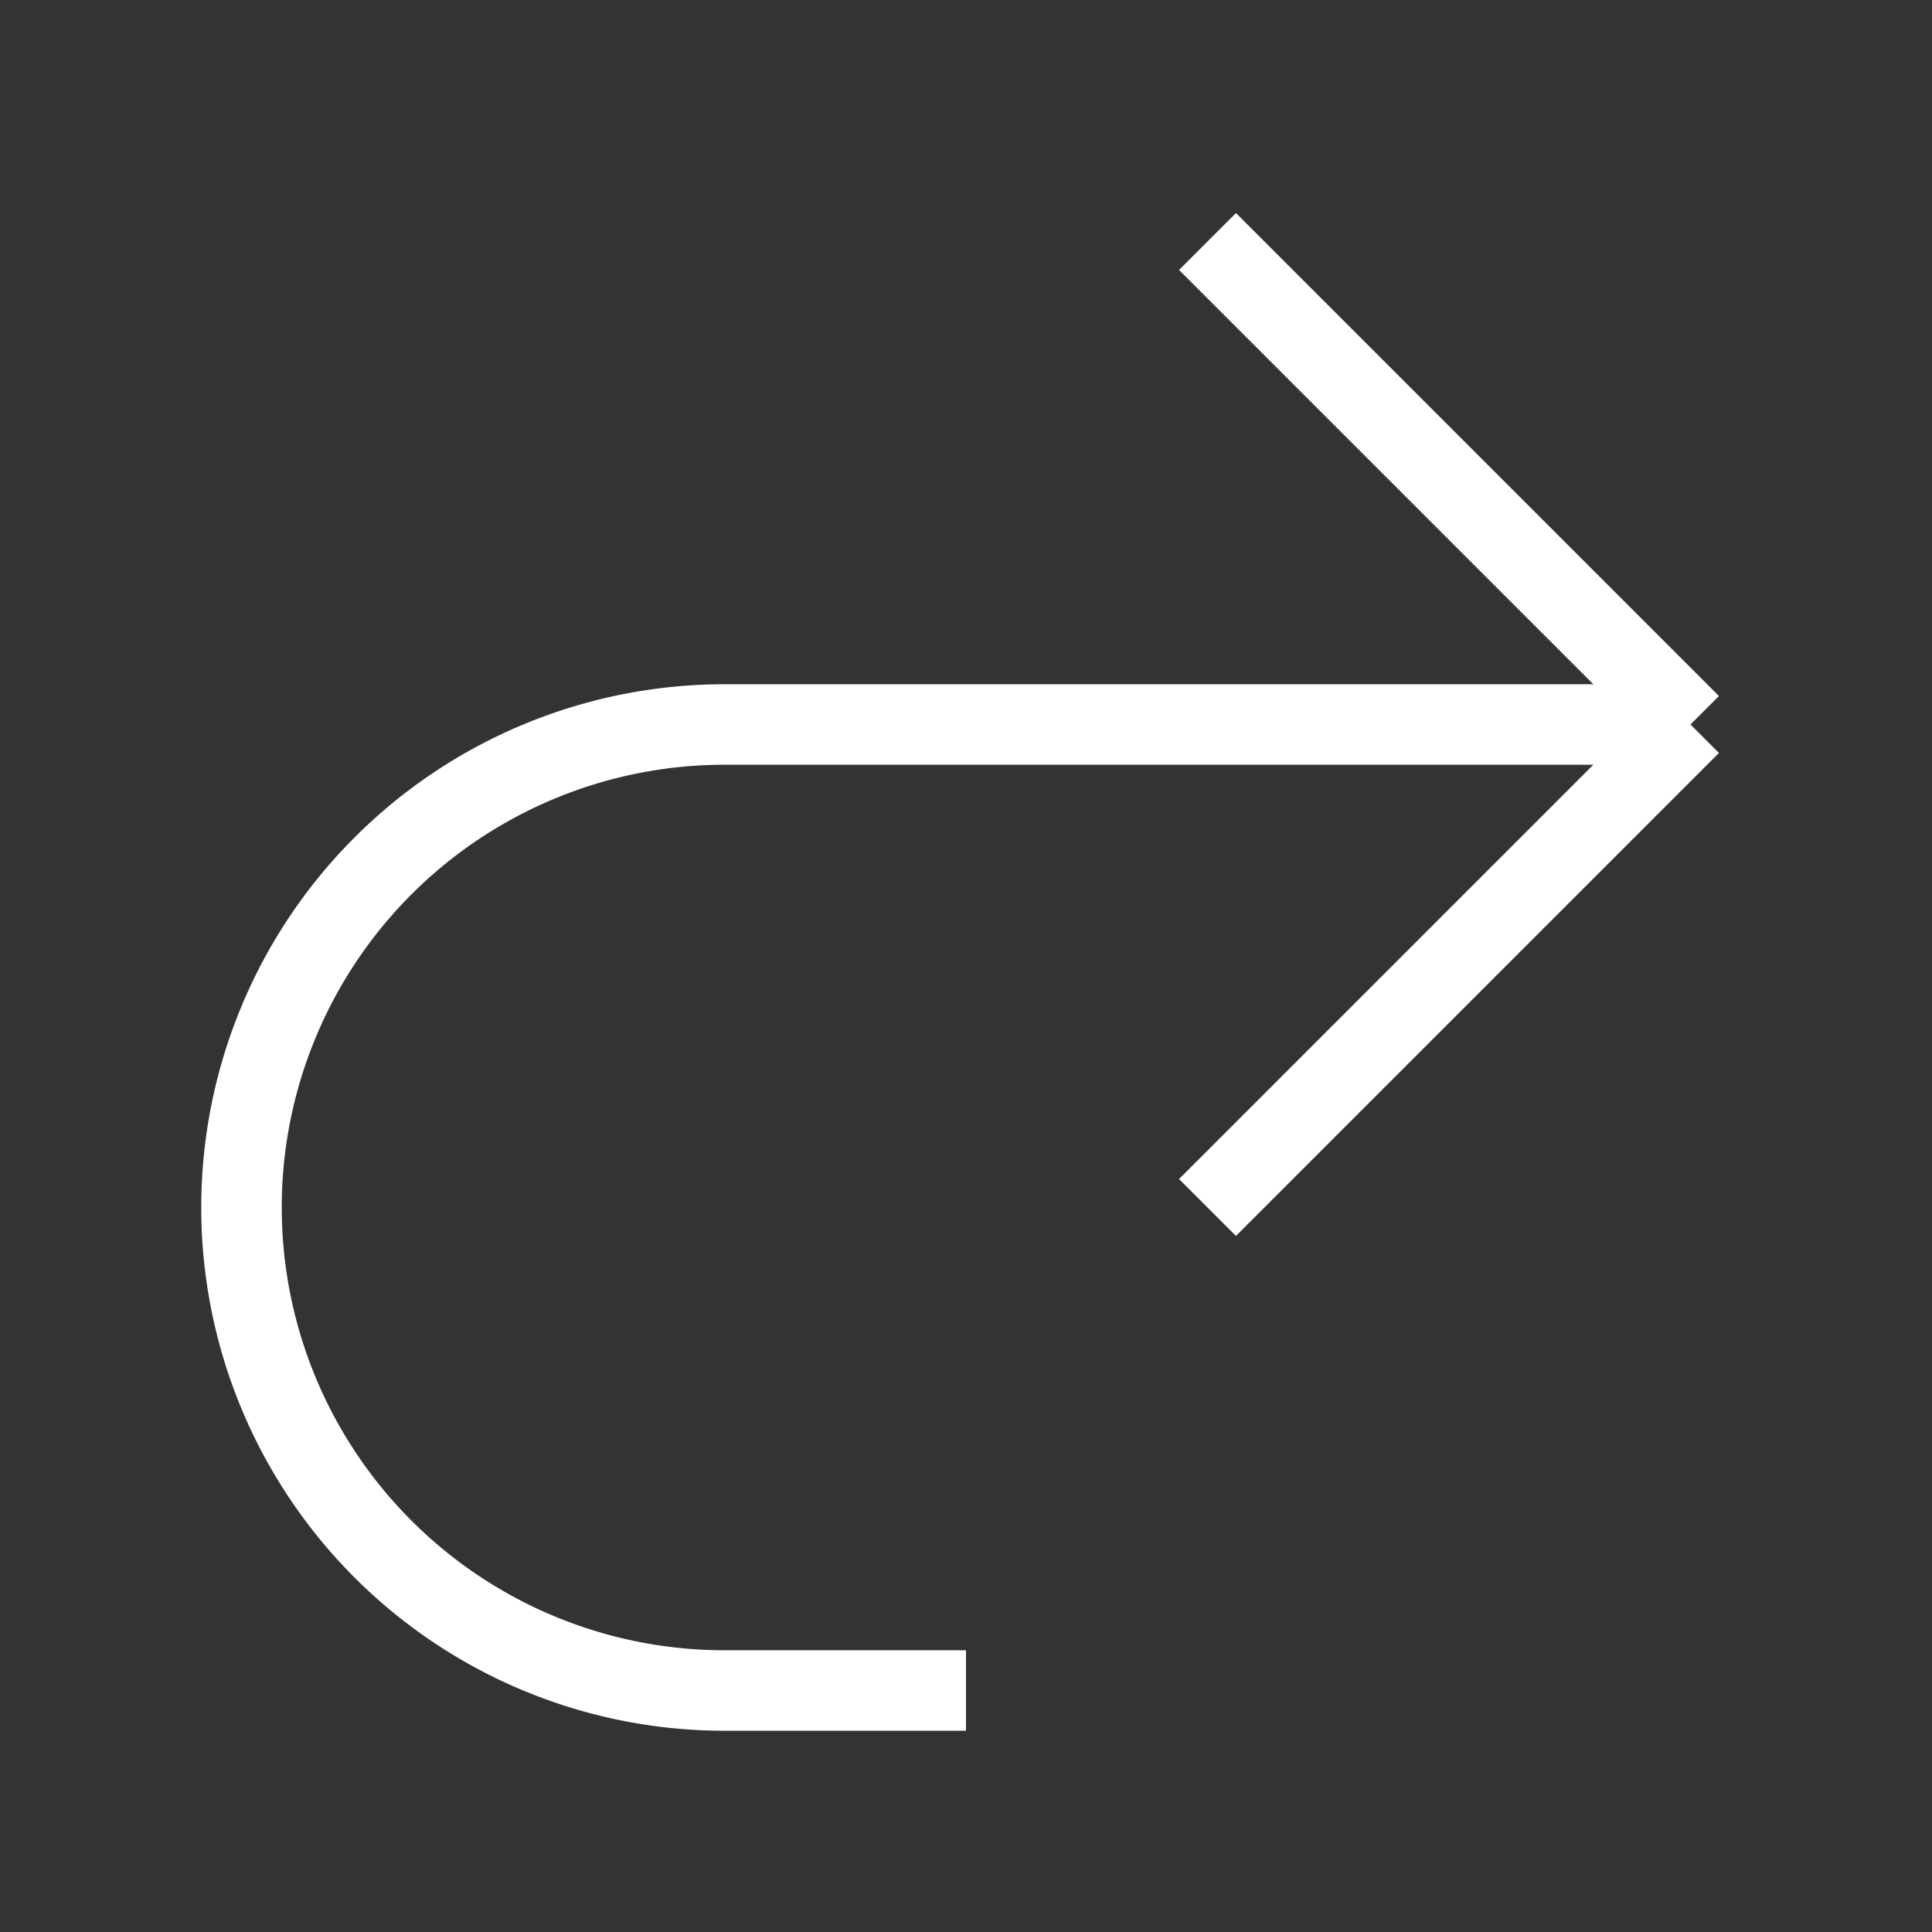 <svg xmlns="http://www.w3.org/2000/svg" fill="none" viewBox="0 0 24 24" strokeWidth="1.5" stroke="white" class="w-6 h-6">
  <rect x="0" y="0" width="24" height="24" fill="#333333" stroke="none"/>
  <path strokeLinecap="round" strokeLinejoin="round" d="M15 15l6-6m0 0l-6-6m6 6H9a6 6 0 000 12h3" />
</svg>
